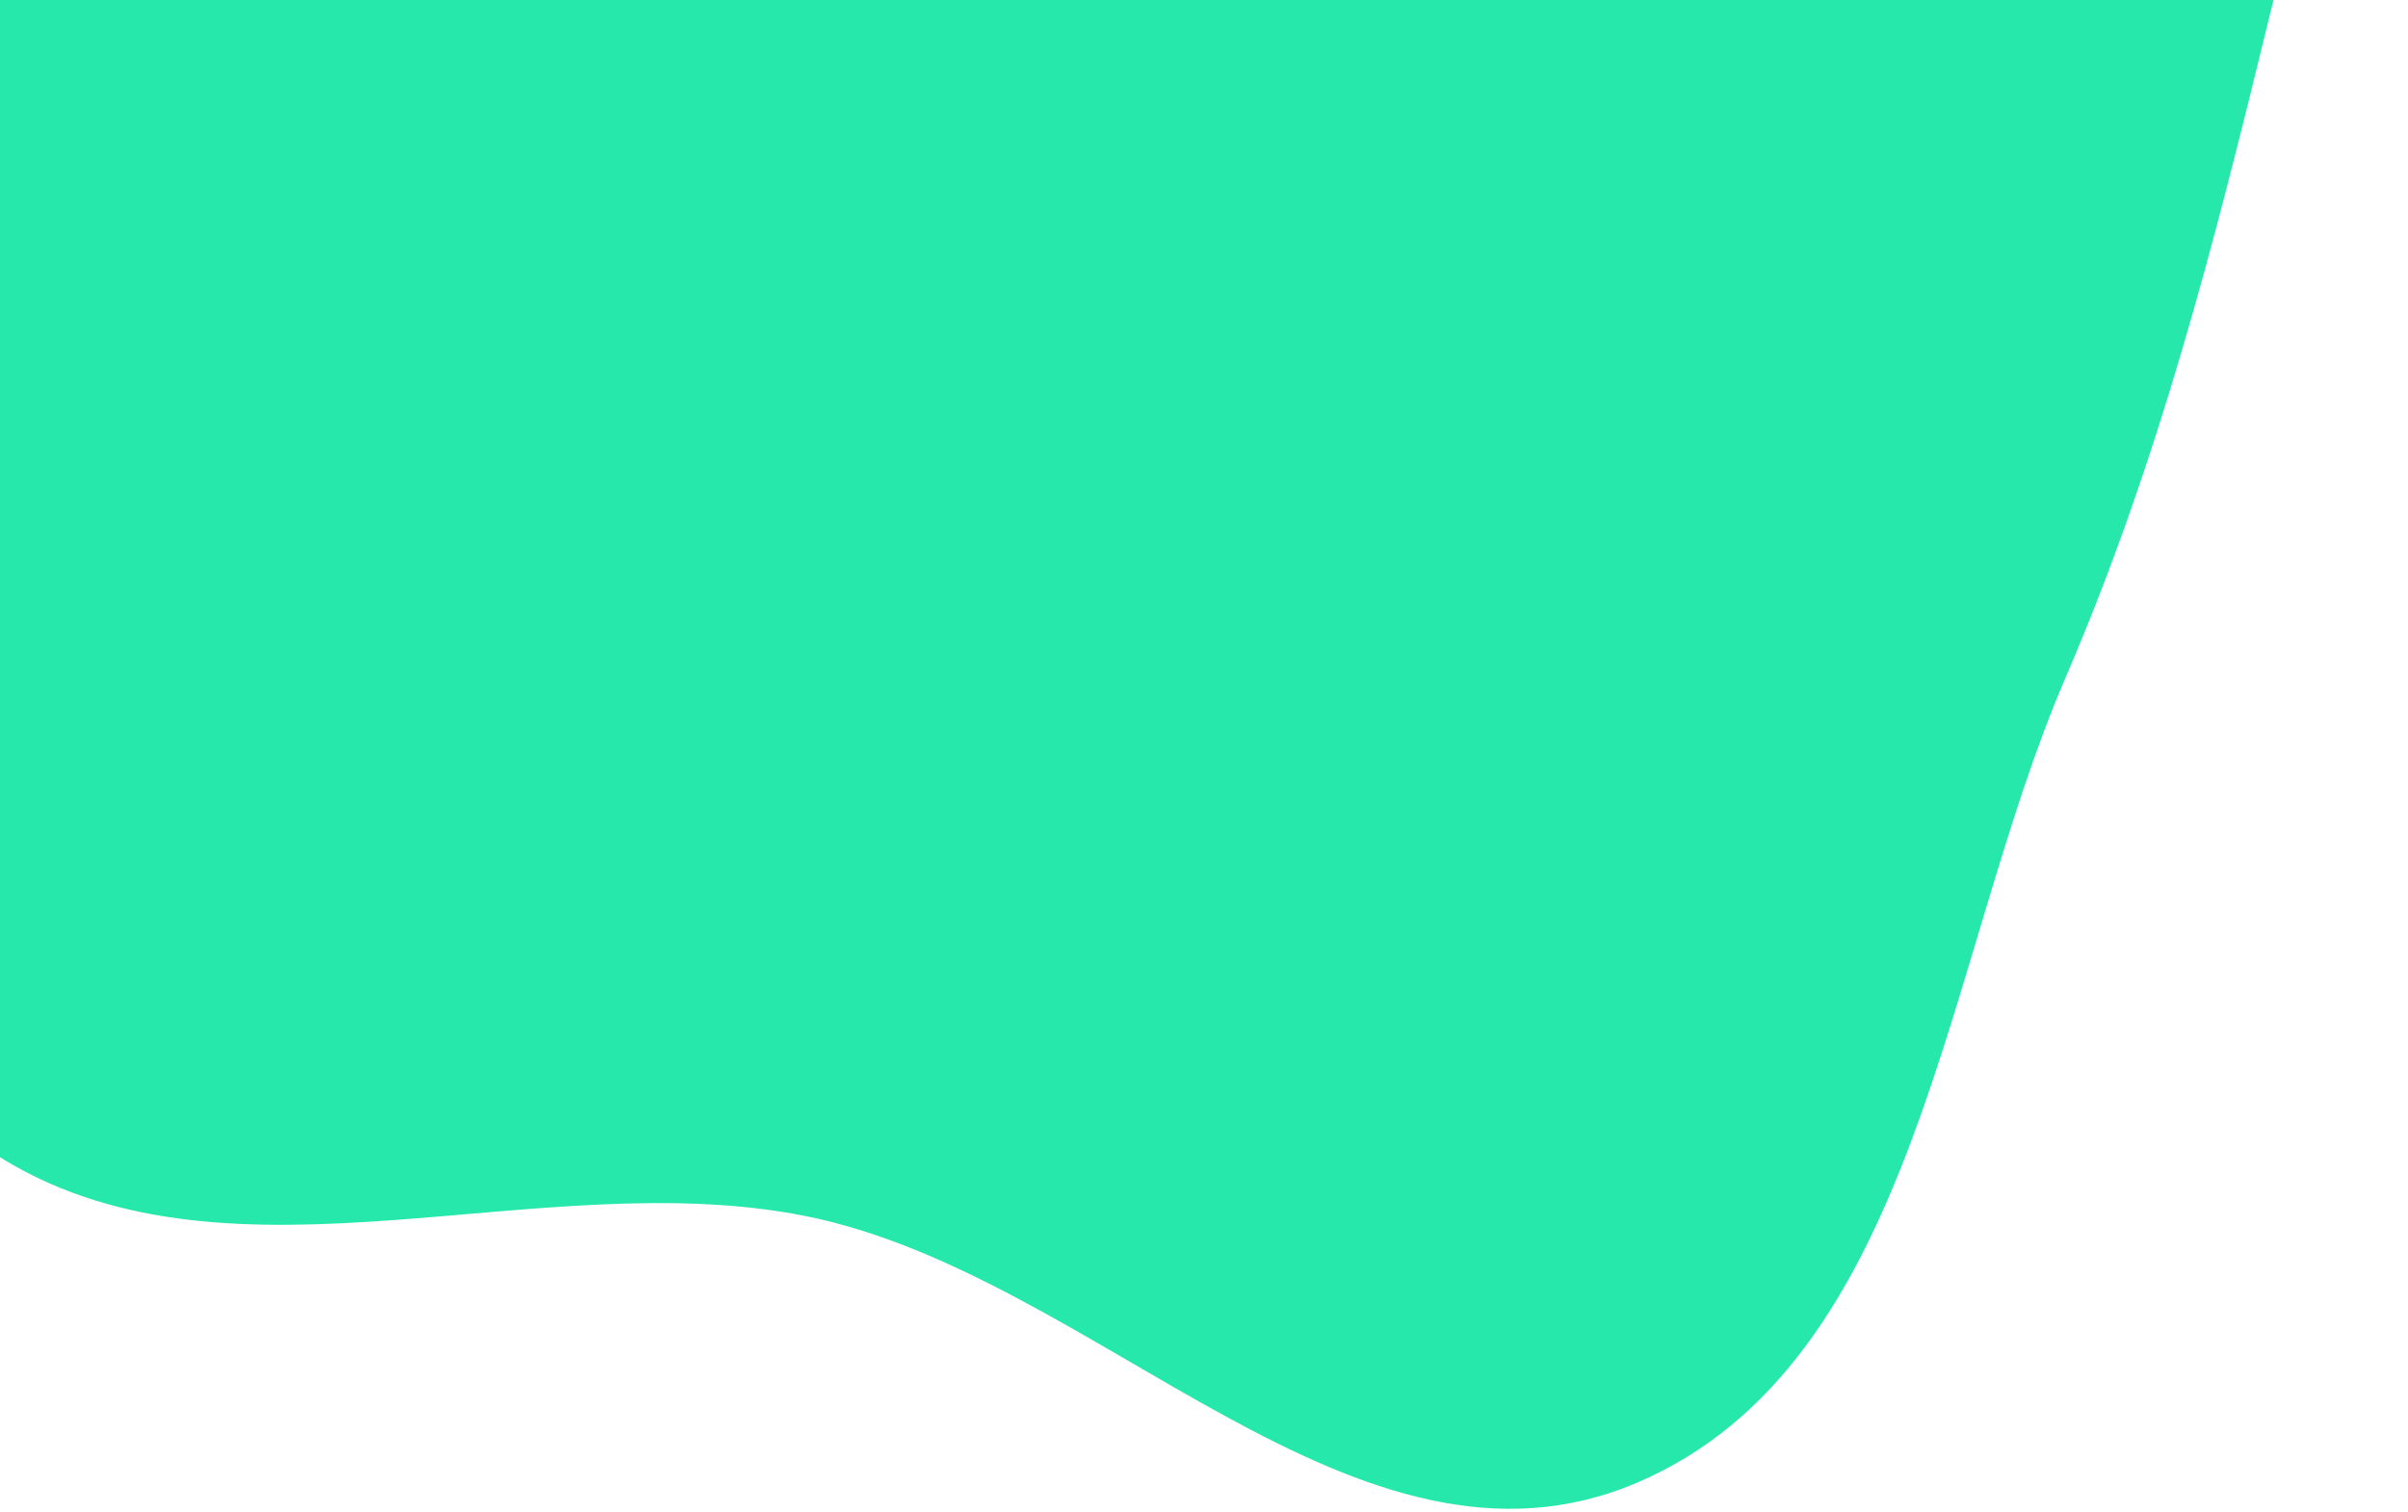 <svg width="586" height="368" viewBox="0 0 586 368" fill="none" xmlns="http://www.w3.org/2000/svg">
<path fill-rule="evenodd" clip-rule="evenodd" d="M1.246 282.424C-55.656 248.207 -90.284 182.339 -103.498 115.958C-116.016 53.073 -76.266 -8.751 -69.594 -73.448C-62.347 -143.722 -104.517 -222.895 -62.562 -280.999C-20.93 -338.655 63.252 -339.323 131.66 -352.167C189.447 -363.016 245.064 -344.963 303.371 -349.703C379.662 -355.905 463.478 -423.706 527.219 -384.325C588.81 -346.273 580.666 -249.532 585.483 -175.408C589.438 -114.554 567.037 -56.616 552.42 3.448C538.904 58.991 525.416 112.112 502.671 164.892C472.933 233.902 466.944 331.598 398.398 360.867C329.932 390.102 266.854 309.966 195.789 295.929C131.25 283.182 57.12 316.023 1.246 282.424Z" fill="#27E8AB"/>
</svg>
